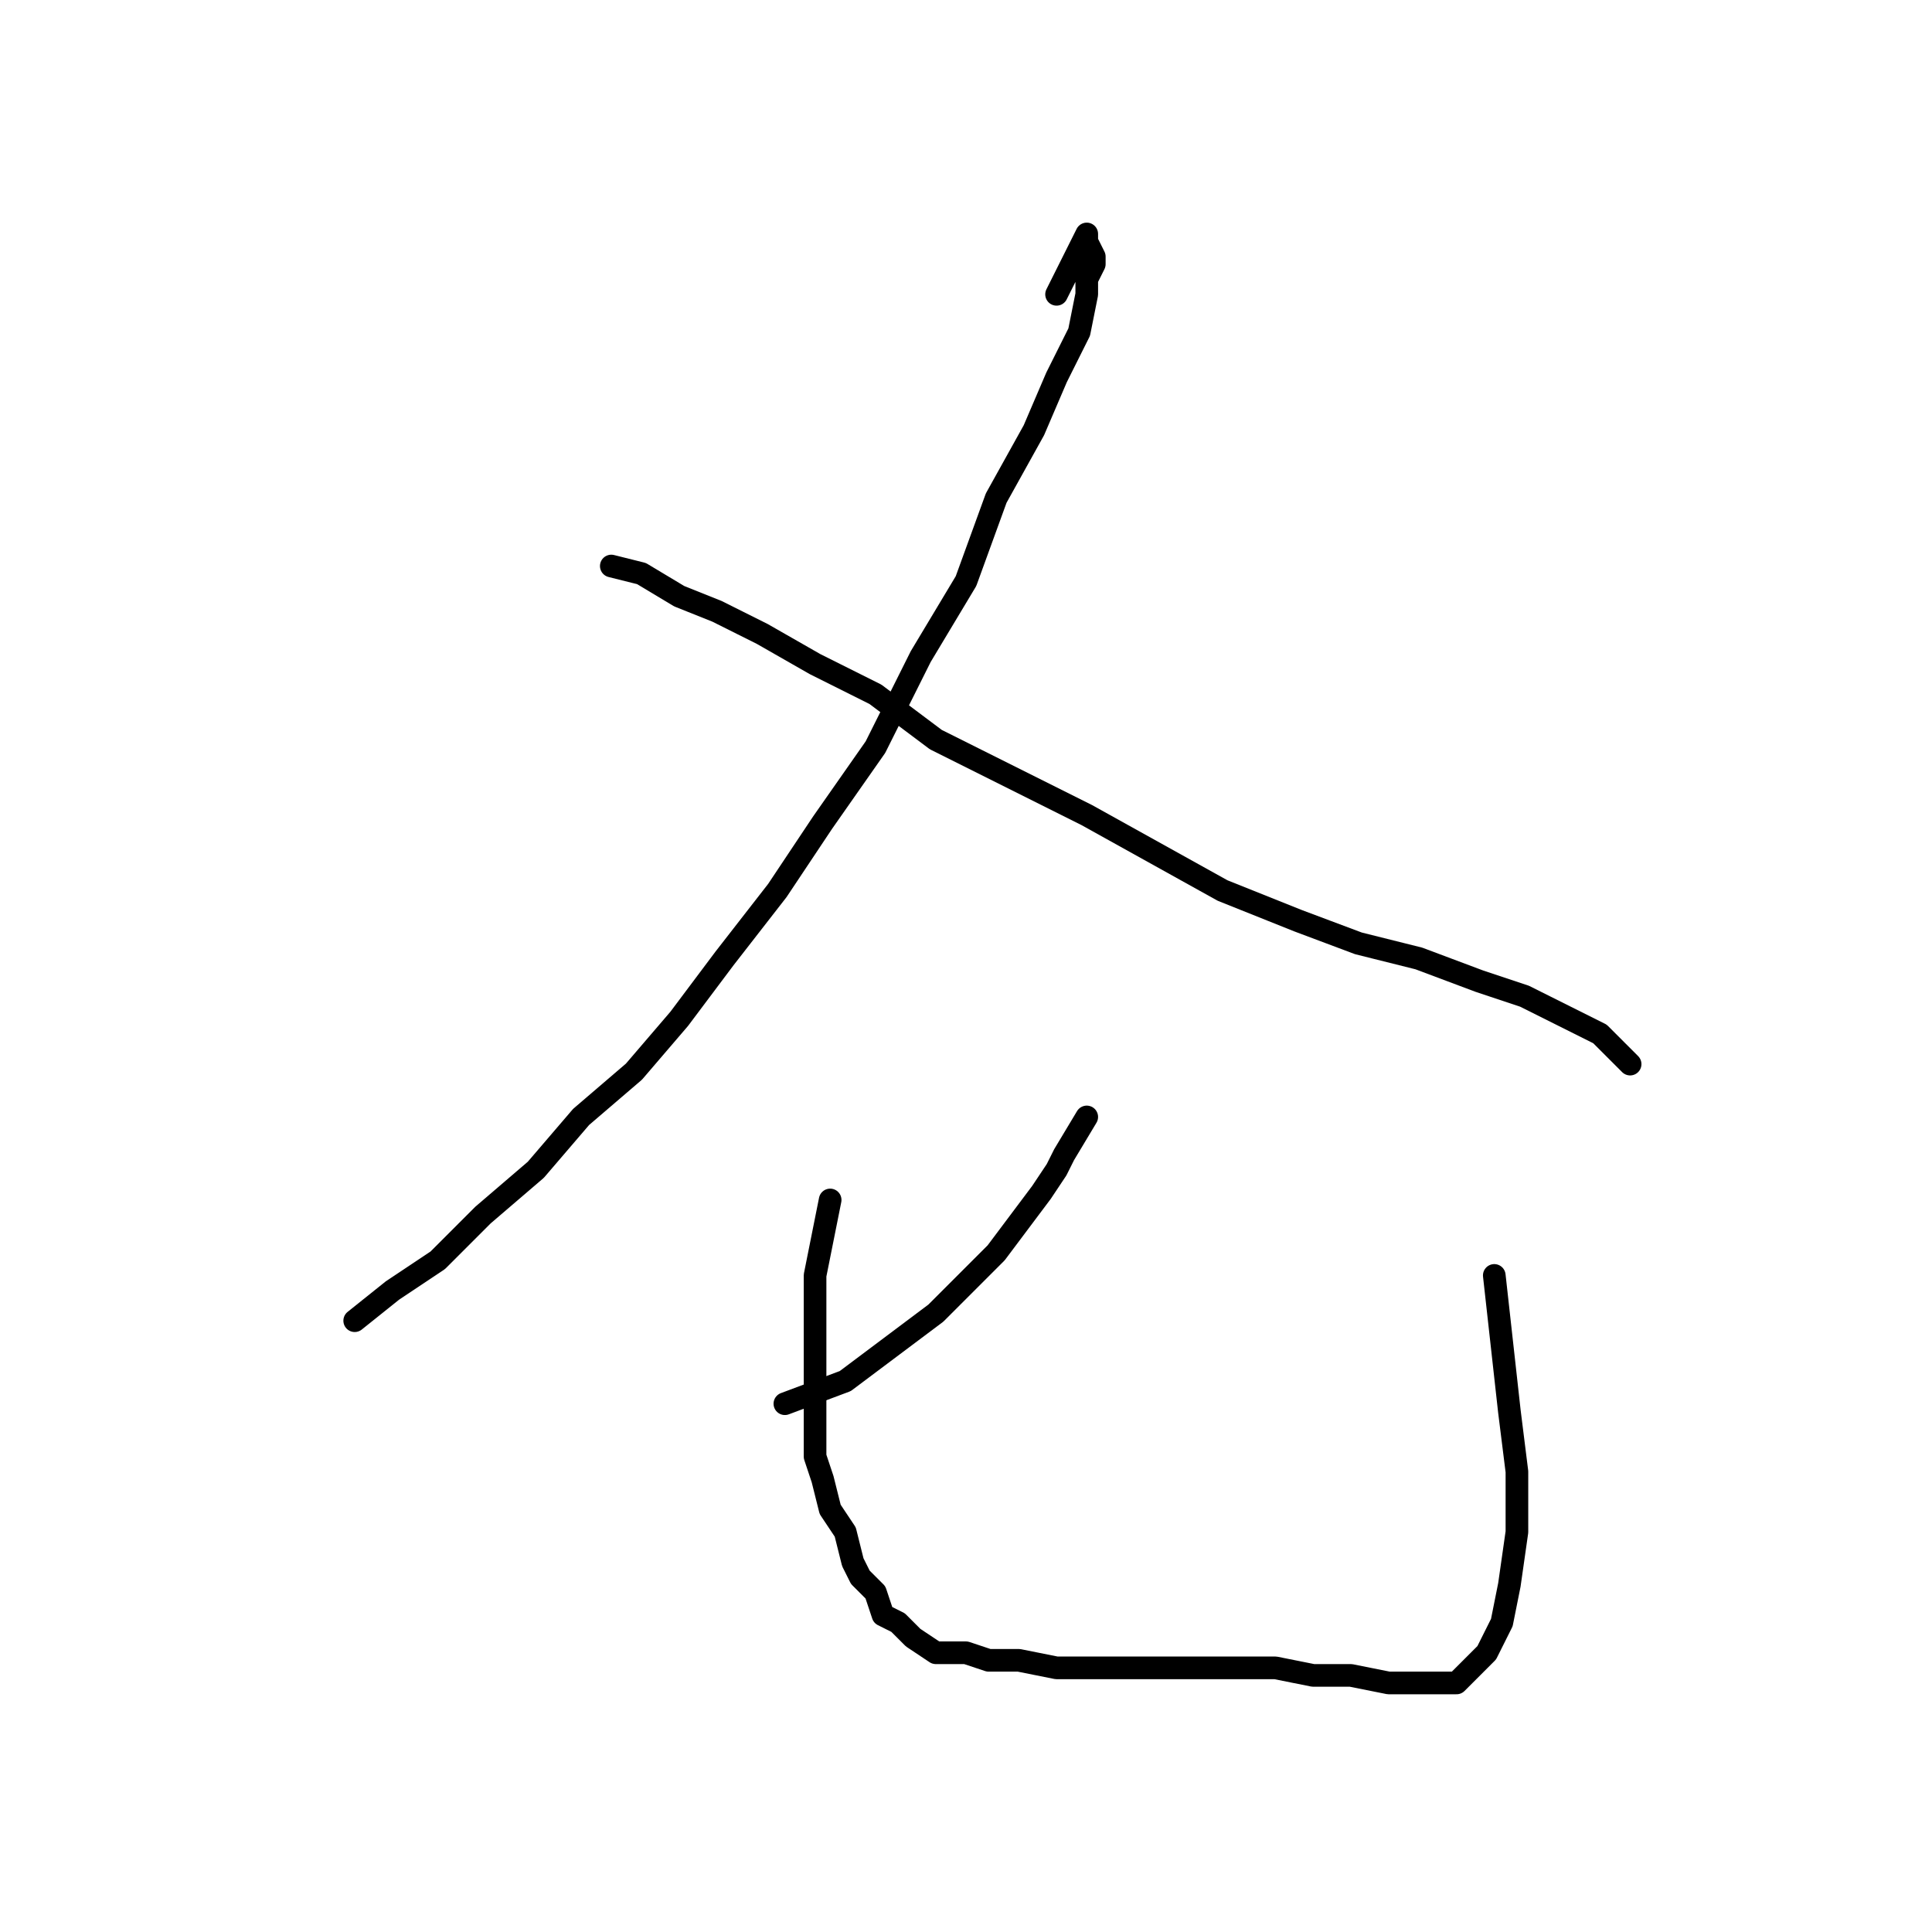 <?xml version="1.0" standalone="no"?>
    <svg width="256" height="256" xmlns="http://www.w3.org/2000/svg" version="1.1">
    <polyline stroke="black" stroke-width="3" stroke-linecap="round" fill="transparent" stroke-linejoin="round" points="140 39 144 31 144 32 145 34 145 35 144 37 144 39 143 44 140 50 137 57 132 66 128 77 122 87 116 99 109 109 103 118 96 127 90 135 84 142 77 148 71 155 64 161 58 167 52 171 47 175 47 175 " />
        <polyline stroke="black" stroke-width="3" stroke-linecap="round" fill="transparent" stroke-linejoin="round" points="81 75 85 76 90 79 95 81 101 84 108 88 116 92 124 98 134 103 144 108 153 113 162 118 172 122 180 125 188 127 196 130 202 132 208 135 212 137 214 139 216 141 216 141 " />
        <polyline stroke="black" stroke-width="3" stroke-linecap="round" fill="transparent" stroke-linejoin="round" points="144 148 141 153 140 155 138 158 132 166 124 174 116 180 112 183 104 186 104 186 " />
        <polyline stroke="black" stroke-width="3" stroke-linecap="round" fill="transparent" stroke-linejoin="round" points="110 159 109 164 108 169 108 174 108 178 108 183 108 186 108 189 108 193 109 196 110 200 112 203 113 207 114 209 116 211 117 214 119 215 121 217 124 219 128 219 131 220 135 220 140 221 144 221 148 221 154 221 160 221 164 221 169 221 174 222 179 222 184 223 188 223 191 223 193 223 195 221 197 219 199 215 200 210 201 203 201 195 200 187 199 178 198 169 198 169 " />
        </svg>